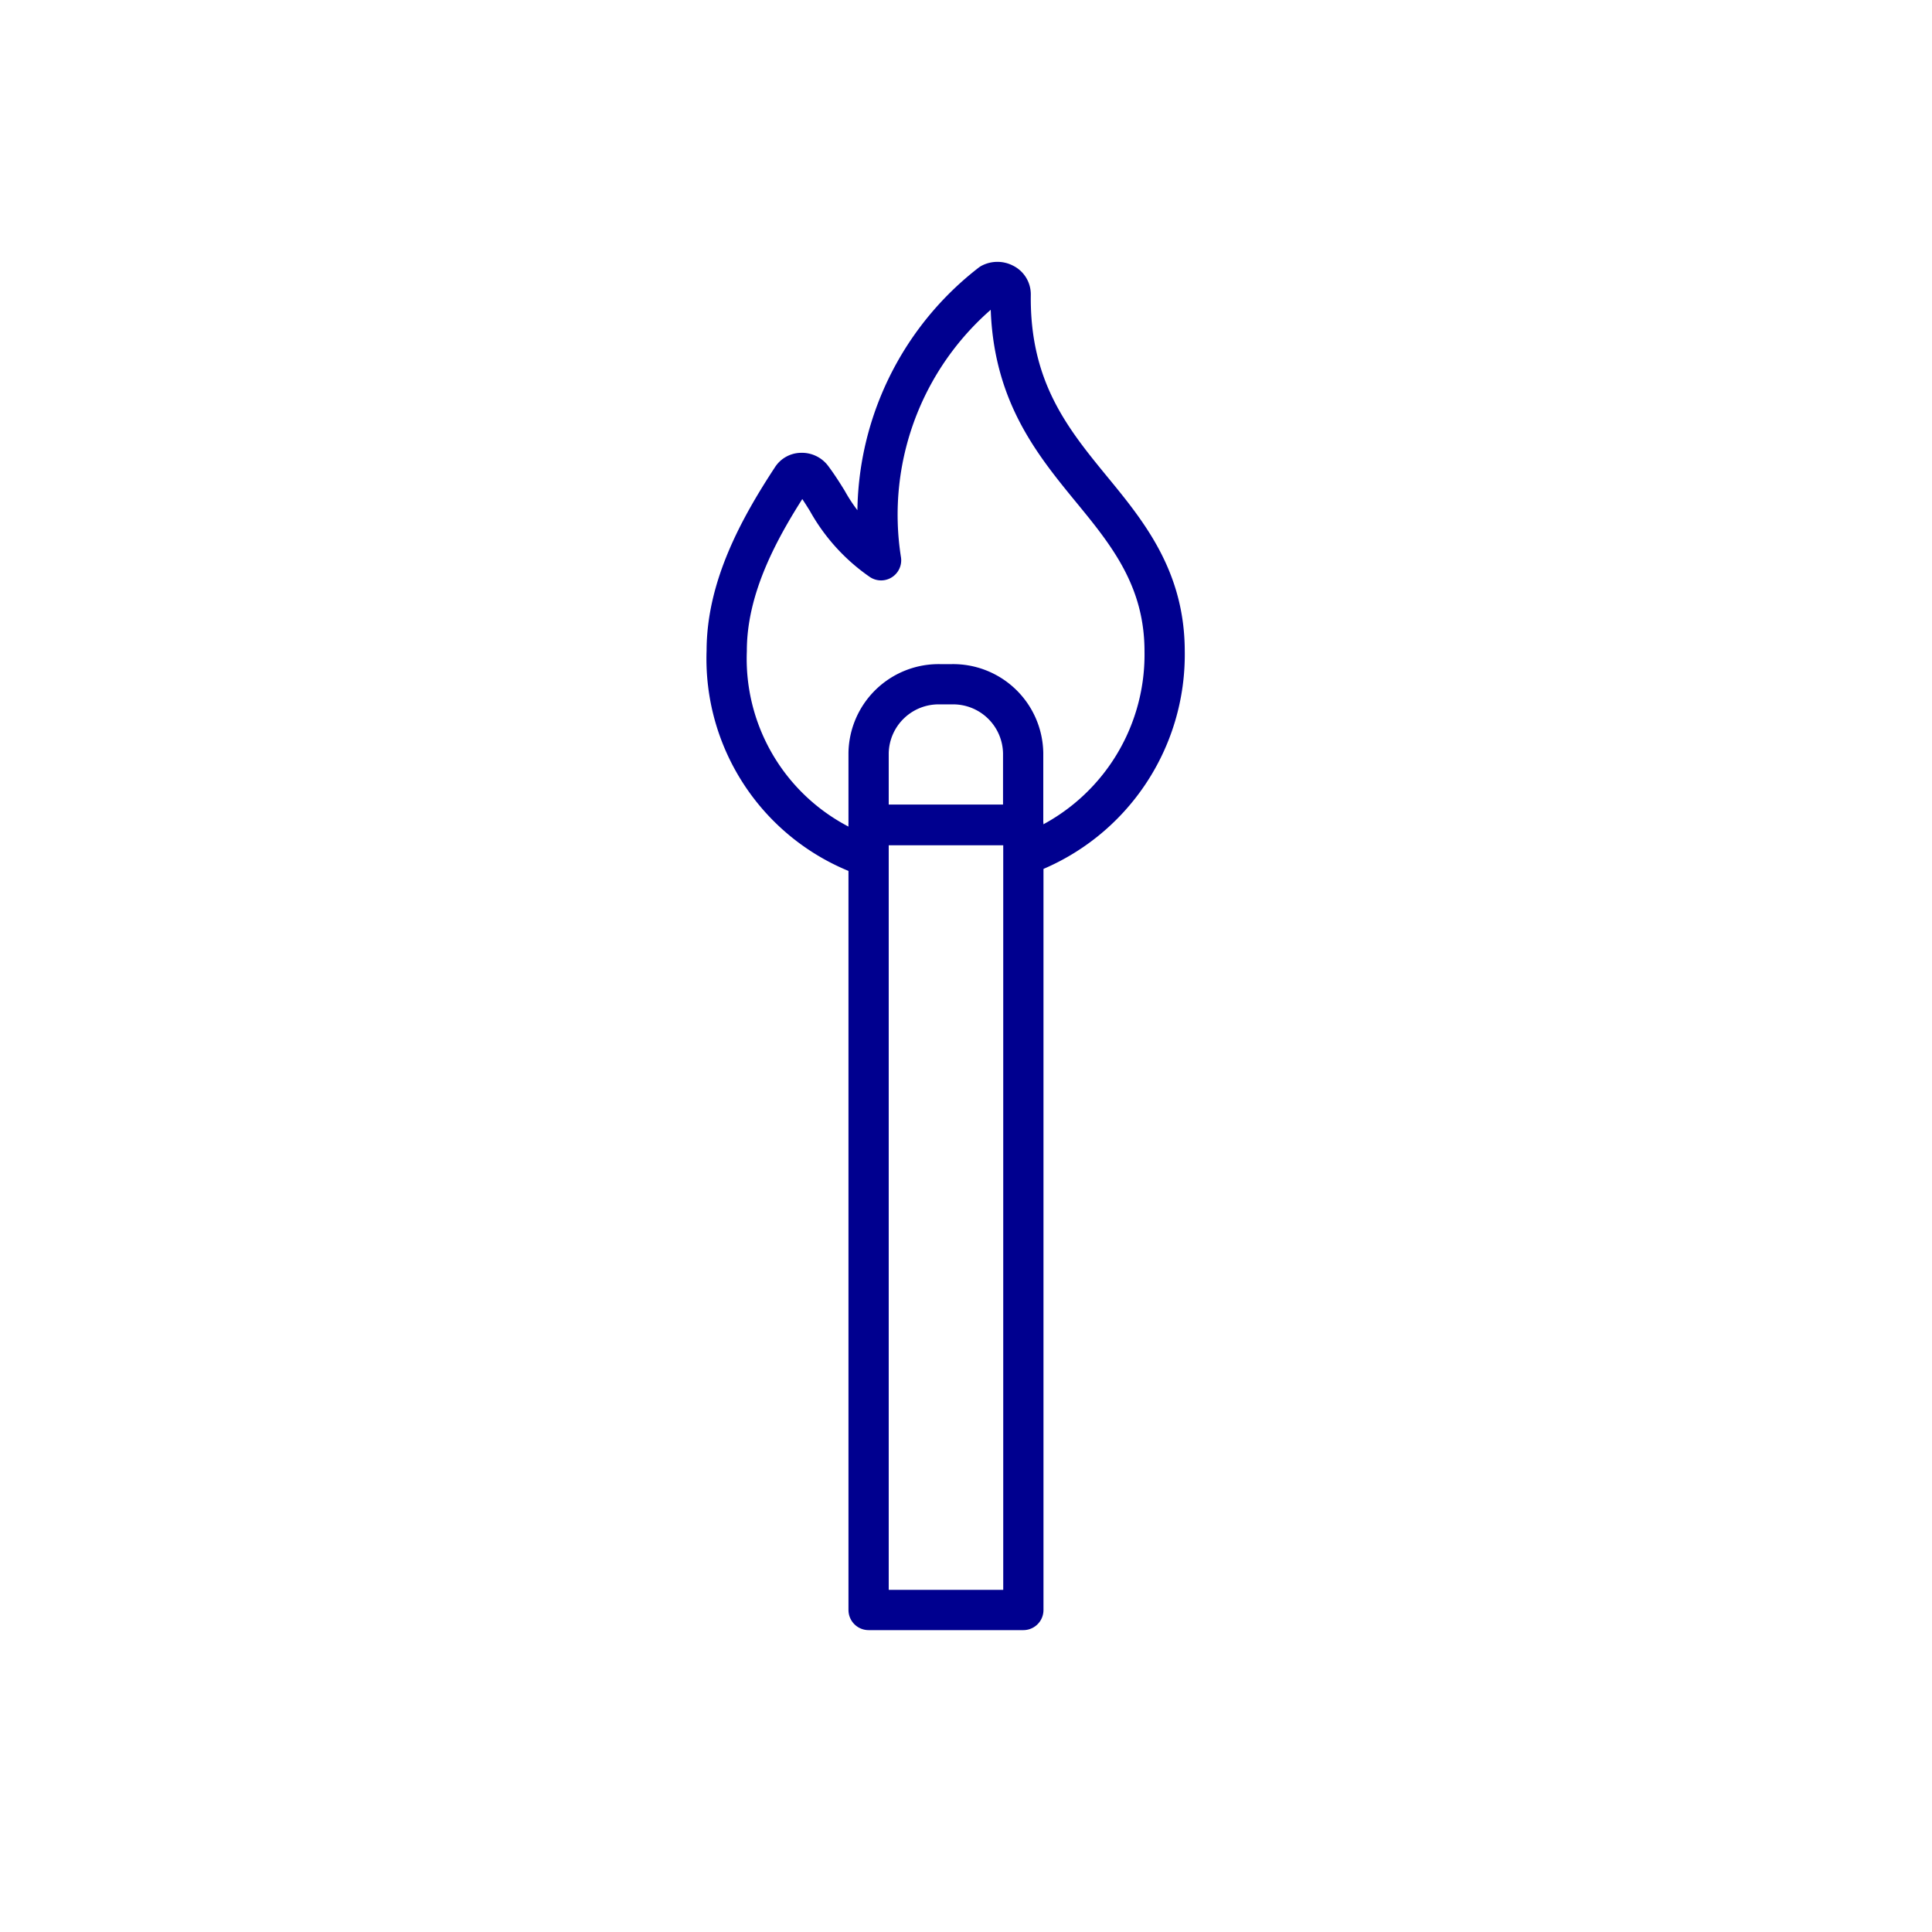 <svg xmlns="http://www.w3.org/2000/svg" viewBox="0 0 96 96"><defs><style>.cls-1{fill:#fff;}.cls-2{fill:none;stroke:#00008f;stroke-linecap:round;stroke-linejoin:round;stroke-width:2px;}</style></defs><title>Matchstick</title><g id="Layer_2" data-name="Layer 2"><g id="icons"><rect class="cls-1" width="96" height="96"/><path class="cls-2" d="M42.79,42.45a10.4,10.4,0,0,1-6.68-10.11c0-3.18,1.63-6.13,3.23-8.57a.56.56,0,0,1,.48-.27.63.63,0,0,1,.53.25c.27.36.52.75.76,1.14a8.76,8.76,0,0,0,2.67,2.95,14.52,14.52,0,0,1,5.46-13.75.69.69,0,0,1,.64,0,.59.59,0,0,1,.34.54c-.06,4.67,2,7.22,4,9.66,1.8,2.19,3.65,4.45,3.65,8.08a10.58,10.58,0,0,1-6.69,10"/><path class="cls-2" d="M47.3,34h-.6a3.48,3.48,0,0,0-3.54,3.41V41h7.68V37.42A3.48,3.48,0,0,0,47.3,34Z"/><rect class="cls-2" x="43.16" y="40.98" width="7.69" height="39.02"/></g></g></svg>